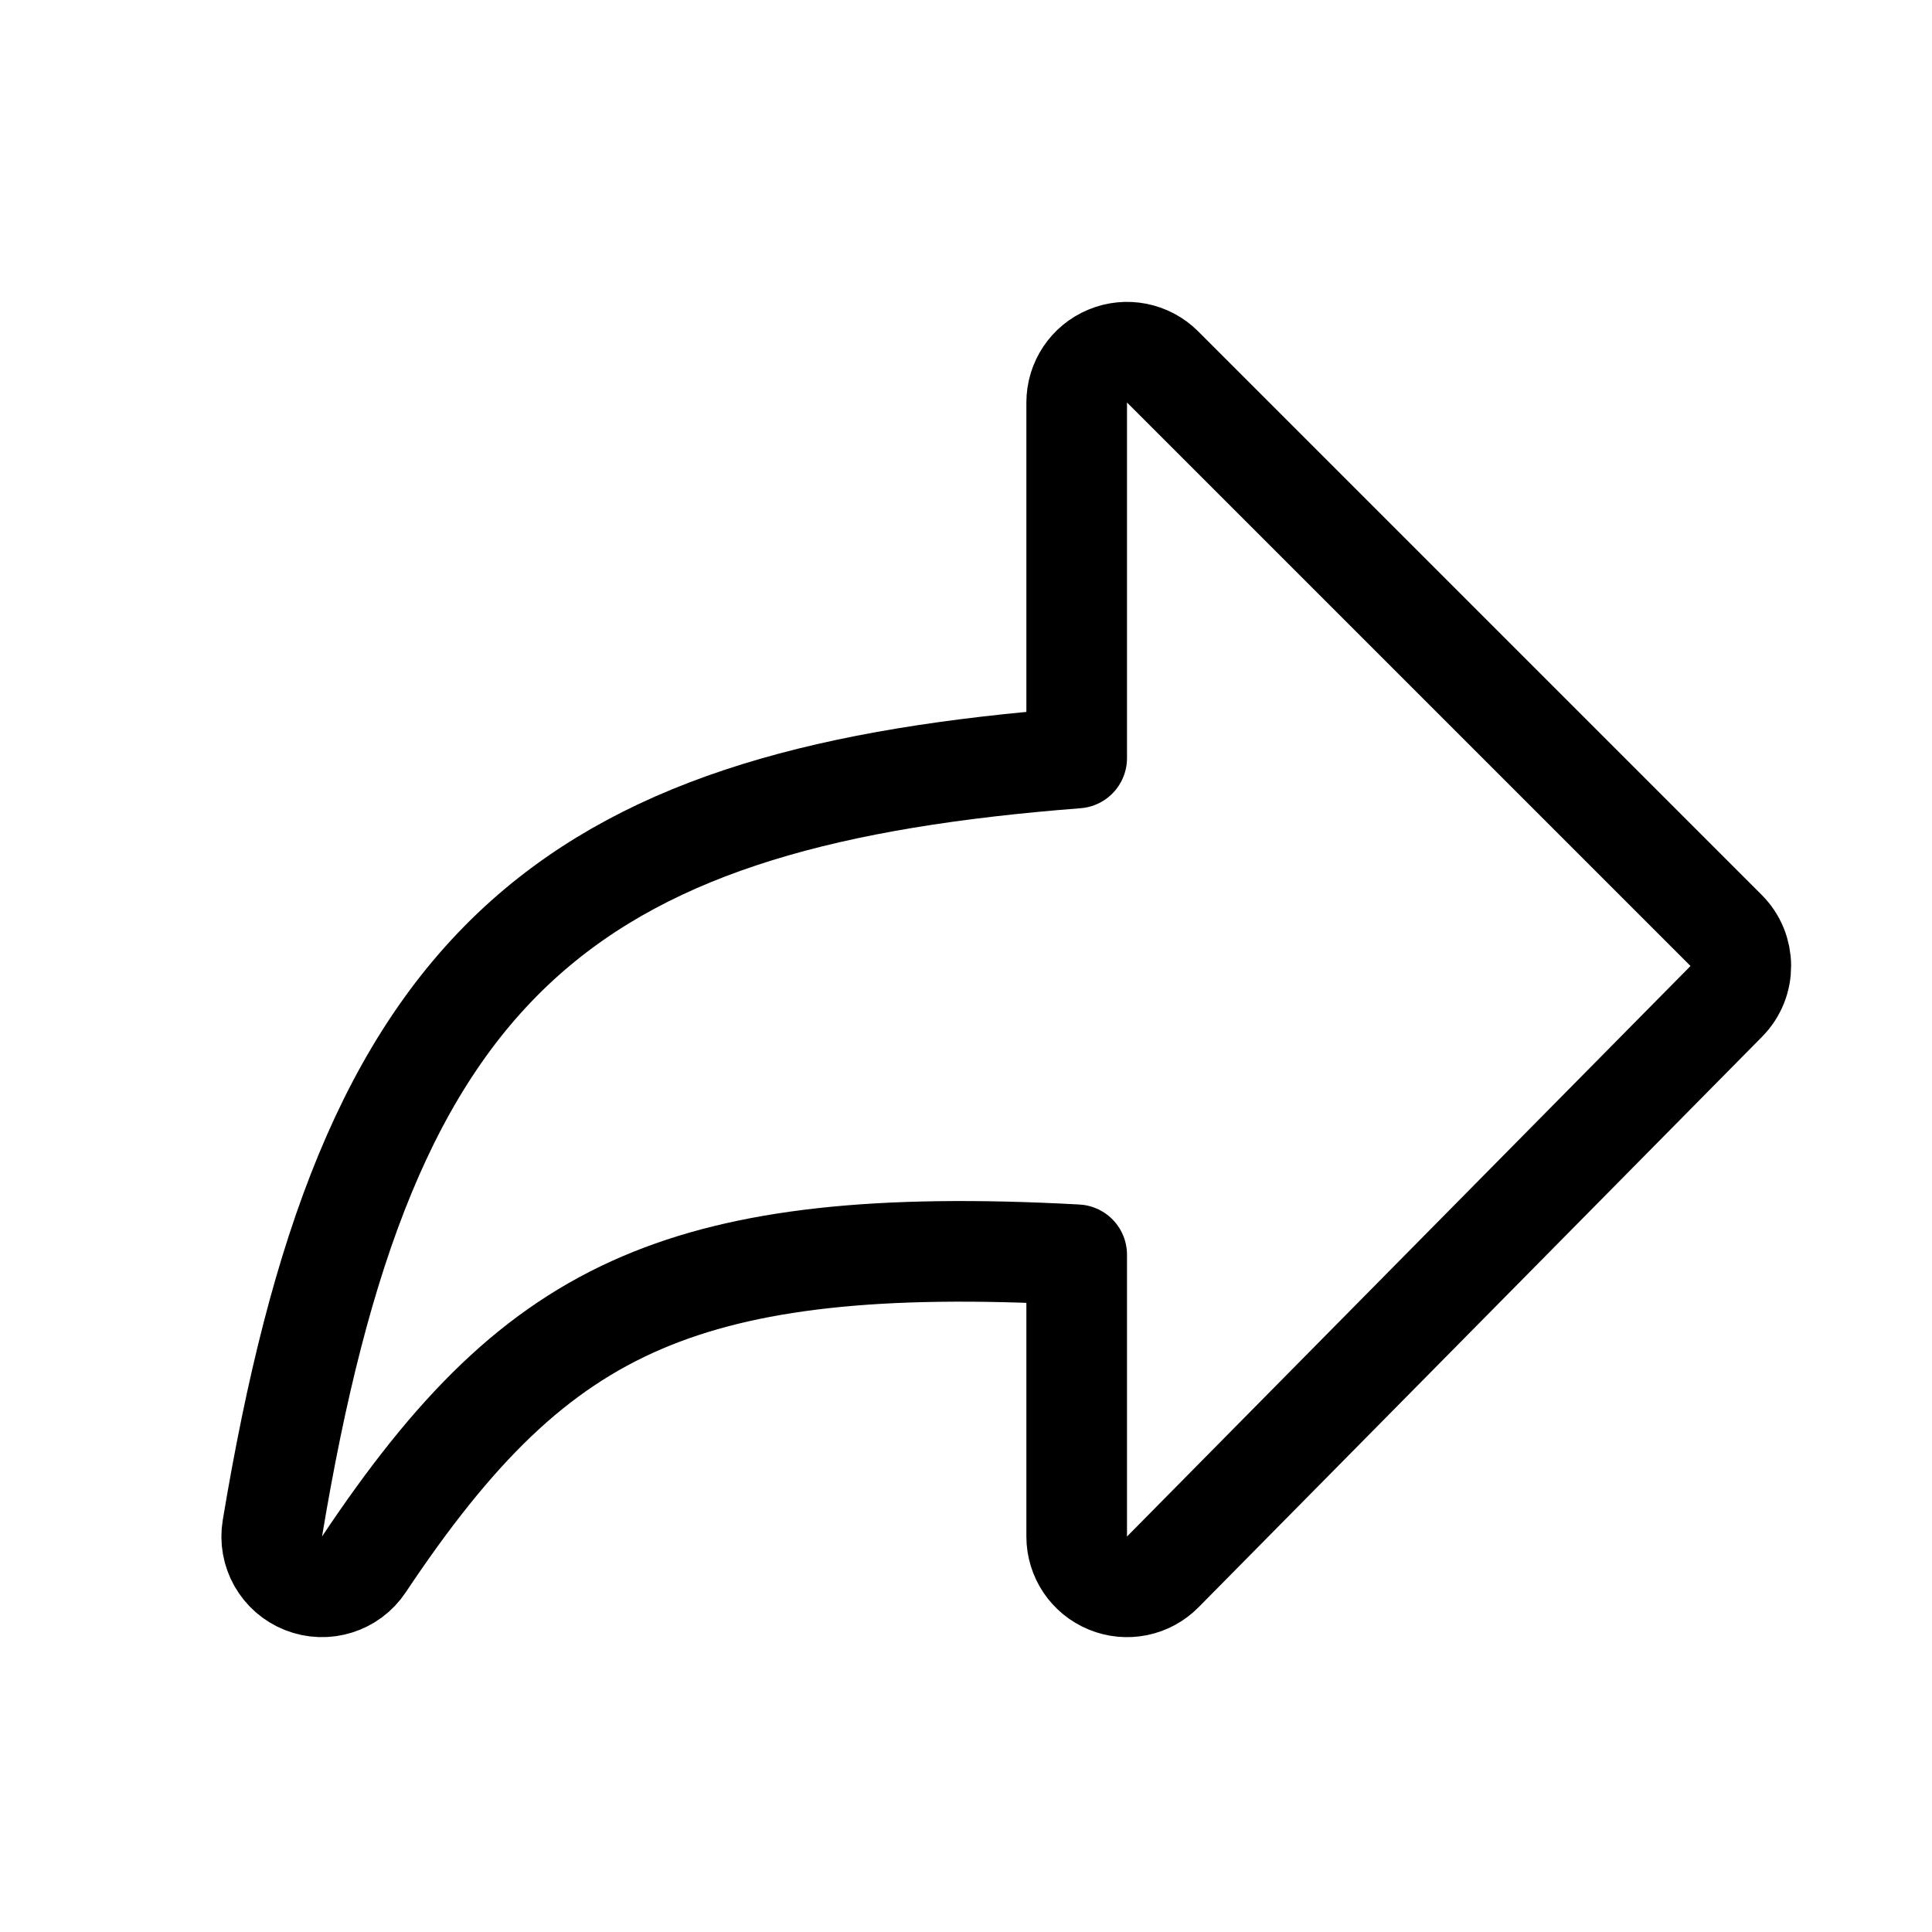 <svg width="24" height="24" viewBox="0 0 24 24" fill="none" xmlns="http://www.w3.org/2000/svg">
<path d="M3.384 18.984C3.335 19.275 3.496 19.56 3.77 19.668C4.044 19.777 4.357 19.679 4.52 19.434C5.637 17.759 6.638 16.752 7.983 16.179C9.252 15.638 10.9 15.452 13.375 15.587V19.087C13.375 19.341 13.528 19.569 13.763 19.665C13.997 19.762 14.267 19.707 14.445 19.526L21.445 12.439C21.686 12.195 21.685 11.801 21.442 11.558L14.442 4.558C14.263 4.379 13.994 4.326 13.761 4.423C13.527 4.519 13.375 4.747 13.375 5V9.417C10.334 9.653 8.115 10.231 6.522 11.651C4.828 13.162 3.961 15.517 3.384 18.984Z" stroke="black" stroke-width="1.25" stroke-linecap="round" stroke-linejoin="round"/>
</svg>
